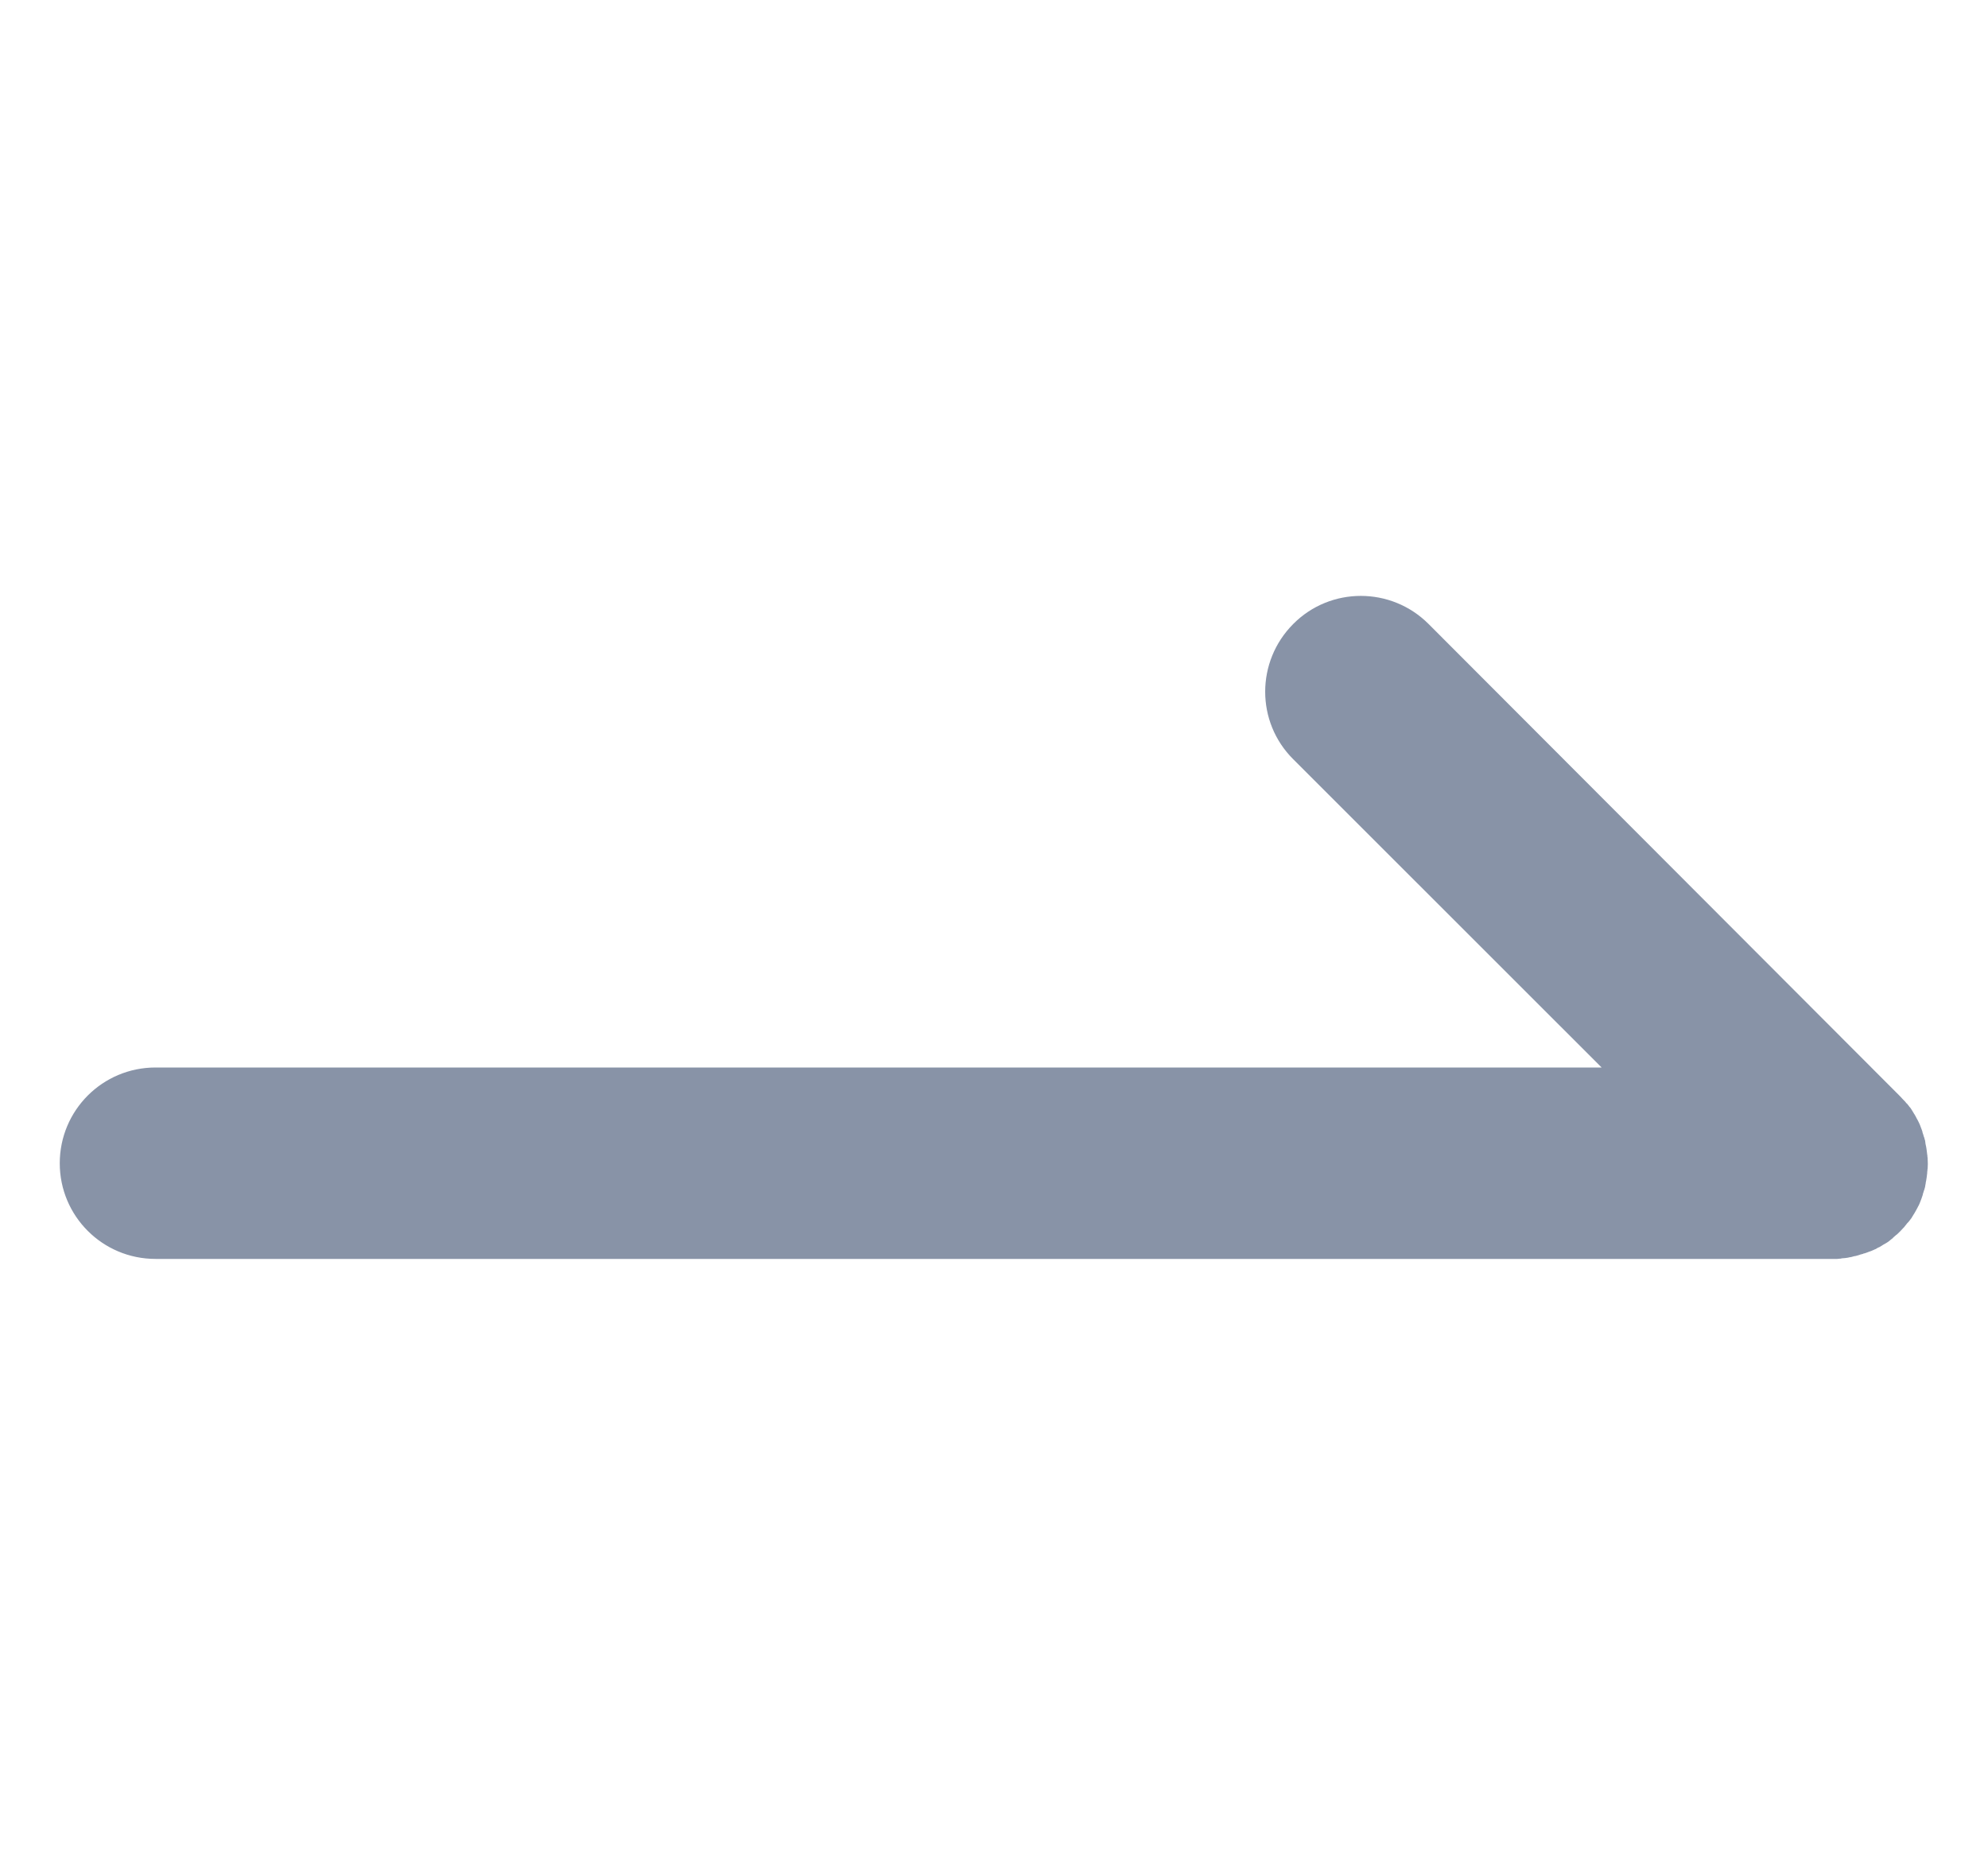 <svg width="17" height="16" viewBox="0 0 17 16" fill="none" xmlns="http://www.w3.org/2000/svg">
<path d="M15.73 10.764C15.736 10.764 15.743 10.764 15.75 10.761C15.759 10.761 15.766 10.759 15.775 10.759C15.78 10.759 15.787 10.757 15.791 10.757C15.8 10.755 15.809 10.755 15.816 10.752C15.821 10.752 15.825 10.75 15.83 10.75C15.839 10.748 15.848 10.745 15.855 10.743C15.859 10.743 15.864 10.741 15.868 10.741C15.877 10.739 15.884 10.736 15.893 10.734C15.898 10.732 15.902 10.732 15.907 10.729C15.914 10.727 15.923 10.725 15.93 10.723C15.934 10.72 15.941 10.718 15.946 10.718C15.952 10.716 15.959 10.714 15.966 10.711C15.973 10.709 15.977 10.707 15.984 10.704C15.991 10.702 15.996 10.7 16.002 10.698C16.009 10.695 16.016 10.691 16.023 10.689C16.027 10.686 16.032 10.684 16.039 10.682C16.046 10.677 16.052 10.675 16.059 10.67C16.064 10.668 16.068 10.666 16.073 10.664C16.08 10.659 16.089 10.655 16.096 10.65C16.1 10.648 16.102 10.645 16.107 10.643C16.114 10.639 16.123 10.634 16.13 10.63C16.134 10.627 16.137 10.625 16.141 10.623C16.148 10.618 16.155 10.614 16.162 10.607C16.166 10.604 16.171 10.6 16.173 10.598C16.18 10.593 16.186 10.589 16.191 10.582C16.196 10.577 16.202 10.573 16.207 10.568C16.212 10.564 16.216 10.559 16.221 10.557C16.241 10.539 16.259 10.52 16.277 10.5C16.282 10.495 16.287 10.491 16.289 10.486C16.293 10.482 16.298 10.475 16.302 10.47C16.307 10.464 16.311 10.457 16.318 10.452C16.321 10.448 16.325 10.443 16.327 10.441C16.332 10.434 16.337 10.427 16.343 10.42C16.346 10.416 16.348 10.414 16.35 10.409C16.355 10.402 16.359 10.393 16.364 10.386C16.366 10.382 16.368 10.38 16.371 10.375C16.375 10.368 16.38 10.359 16.384 10.352C16.387 10.348 16.389 10.343 16.391 10.339C16.396 10.332 16.398 10.325 16.402 10.318C16.405 10.314 16.407 10.309 16.409 10.305C16.412 10.298 16.416 10.291 16.418 10.284C16.421 10.277 16.423 10.273 16.425 10.266C16.427 10.259 16.43 10.255 16.432 10.248C16.434 10.241 16.436 10.234 16.439 10.227C16.441 10.223 16.443 10.216 16.443 10.211C16.446 10.204 16.448 10.195 16.45 10.189C16.452 10.184 16.452 10.18 16.455 10.175C16.457 10.166 16.459 10.159 16.462 10.15C16.462 10.145 16.464 10.141 16.464 10.136C16.466 10.127 16.468 10.118 16.468 10.111C16.468 10.107 16.471 10.102 16.471 10.098C16.473 10.089 16.473 10.079 16.475 10.073C16.475 10.068 16.477 10.061 16.477 10.057C16.477 10.048 16.48 10.041 16.48 10.032C16.48 10.025 16.48 10.018 16.482 10.011C16.482 10.005 16.482 9.998 16.484 9.993C16.486 9.966 16.486 9.939 16.484 9.911C16.484 9.904 16.484 9.898 16.482 9.893C16.482 9.886 16.482 9.879 16.48 9.873C16.48 9.864 16.477 9.857 16.477 9.848C16.477 9.843 16.475 9.836 16.475 9.832C16.473 9.823 16.473 9.814 16.471 9.807C16.471 9.802 16.468 9.798 16.468 9.793C16.466 9.784 16.464 9.775 16.464 9.768C16.464 9.764 16.462 9.759 16.462 9.754C16.459 9.745 16.457 9.739 16.455 9.729C16.452 9.725 16.452 9.72 16.45 9.716C16.448 9.709 16.446 9.7 16.443 9.693C16.441 9.689 16.439 9.682 16.439 9.677C16.436 9.67 16.434 9.664 16.432 9.657C16.43 9.65 16.427 9.645 16.425 9.639C16.423 9.632 16.421 9.627 16.418 9.62C16.416 9.614 16.412 9.607 16.409 9.6C16.407 9.595 16.405 9.591 16.402 9.586C16.398 9.579 16.396 9.573 16.391 9.566C16.389 9.561 16.387 9.557 16.384 9.552C16.38 9.545 16.375 9.536 16.371 9.529C16.368 9.525 16.366 9.523 16.364 9.518C16.359 9.511 16.355 9.502 16.35 9.495C16.348 9.491 16.346 9.489 16.343 9.484C16.339 9.477 16.334 9.47 16.327 9.464C16.325 9.459 16.321 9.454 16.318 9.452C16.314 9.445 16.309 9.439 16.302 9.434C16.298 9.429 16.293 9.423 16.289 9.418C16.284 9.414 16.28 9.409 16.275 9.404C16.266 9.395 16.257 9.384 16.248 9.375L12.216 5.336C11.896 5.016 11.377 5.016 11.059 5.336C10.739 5.657 10.739 6.175 11.059 6.493L13.696 9.129H1.33C0.877 9.129 0.511 9.495 0.511 9.948C0.511 10.4 0.877 10.766 1.33 10.766H15.671C15.684 10.766 15.698 10.766 15.711 10.766C15.718 10.766 15.725 10.764 15.73 10.764Z" fill="#8893A7"/>
</svg>
